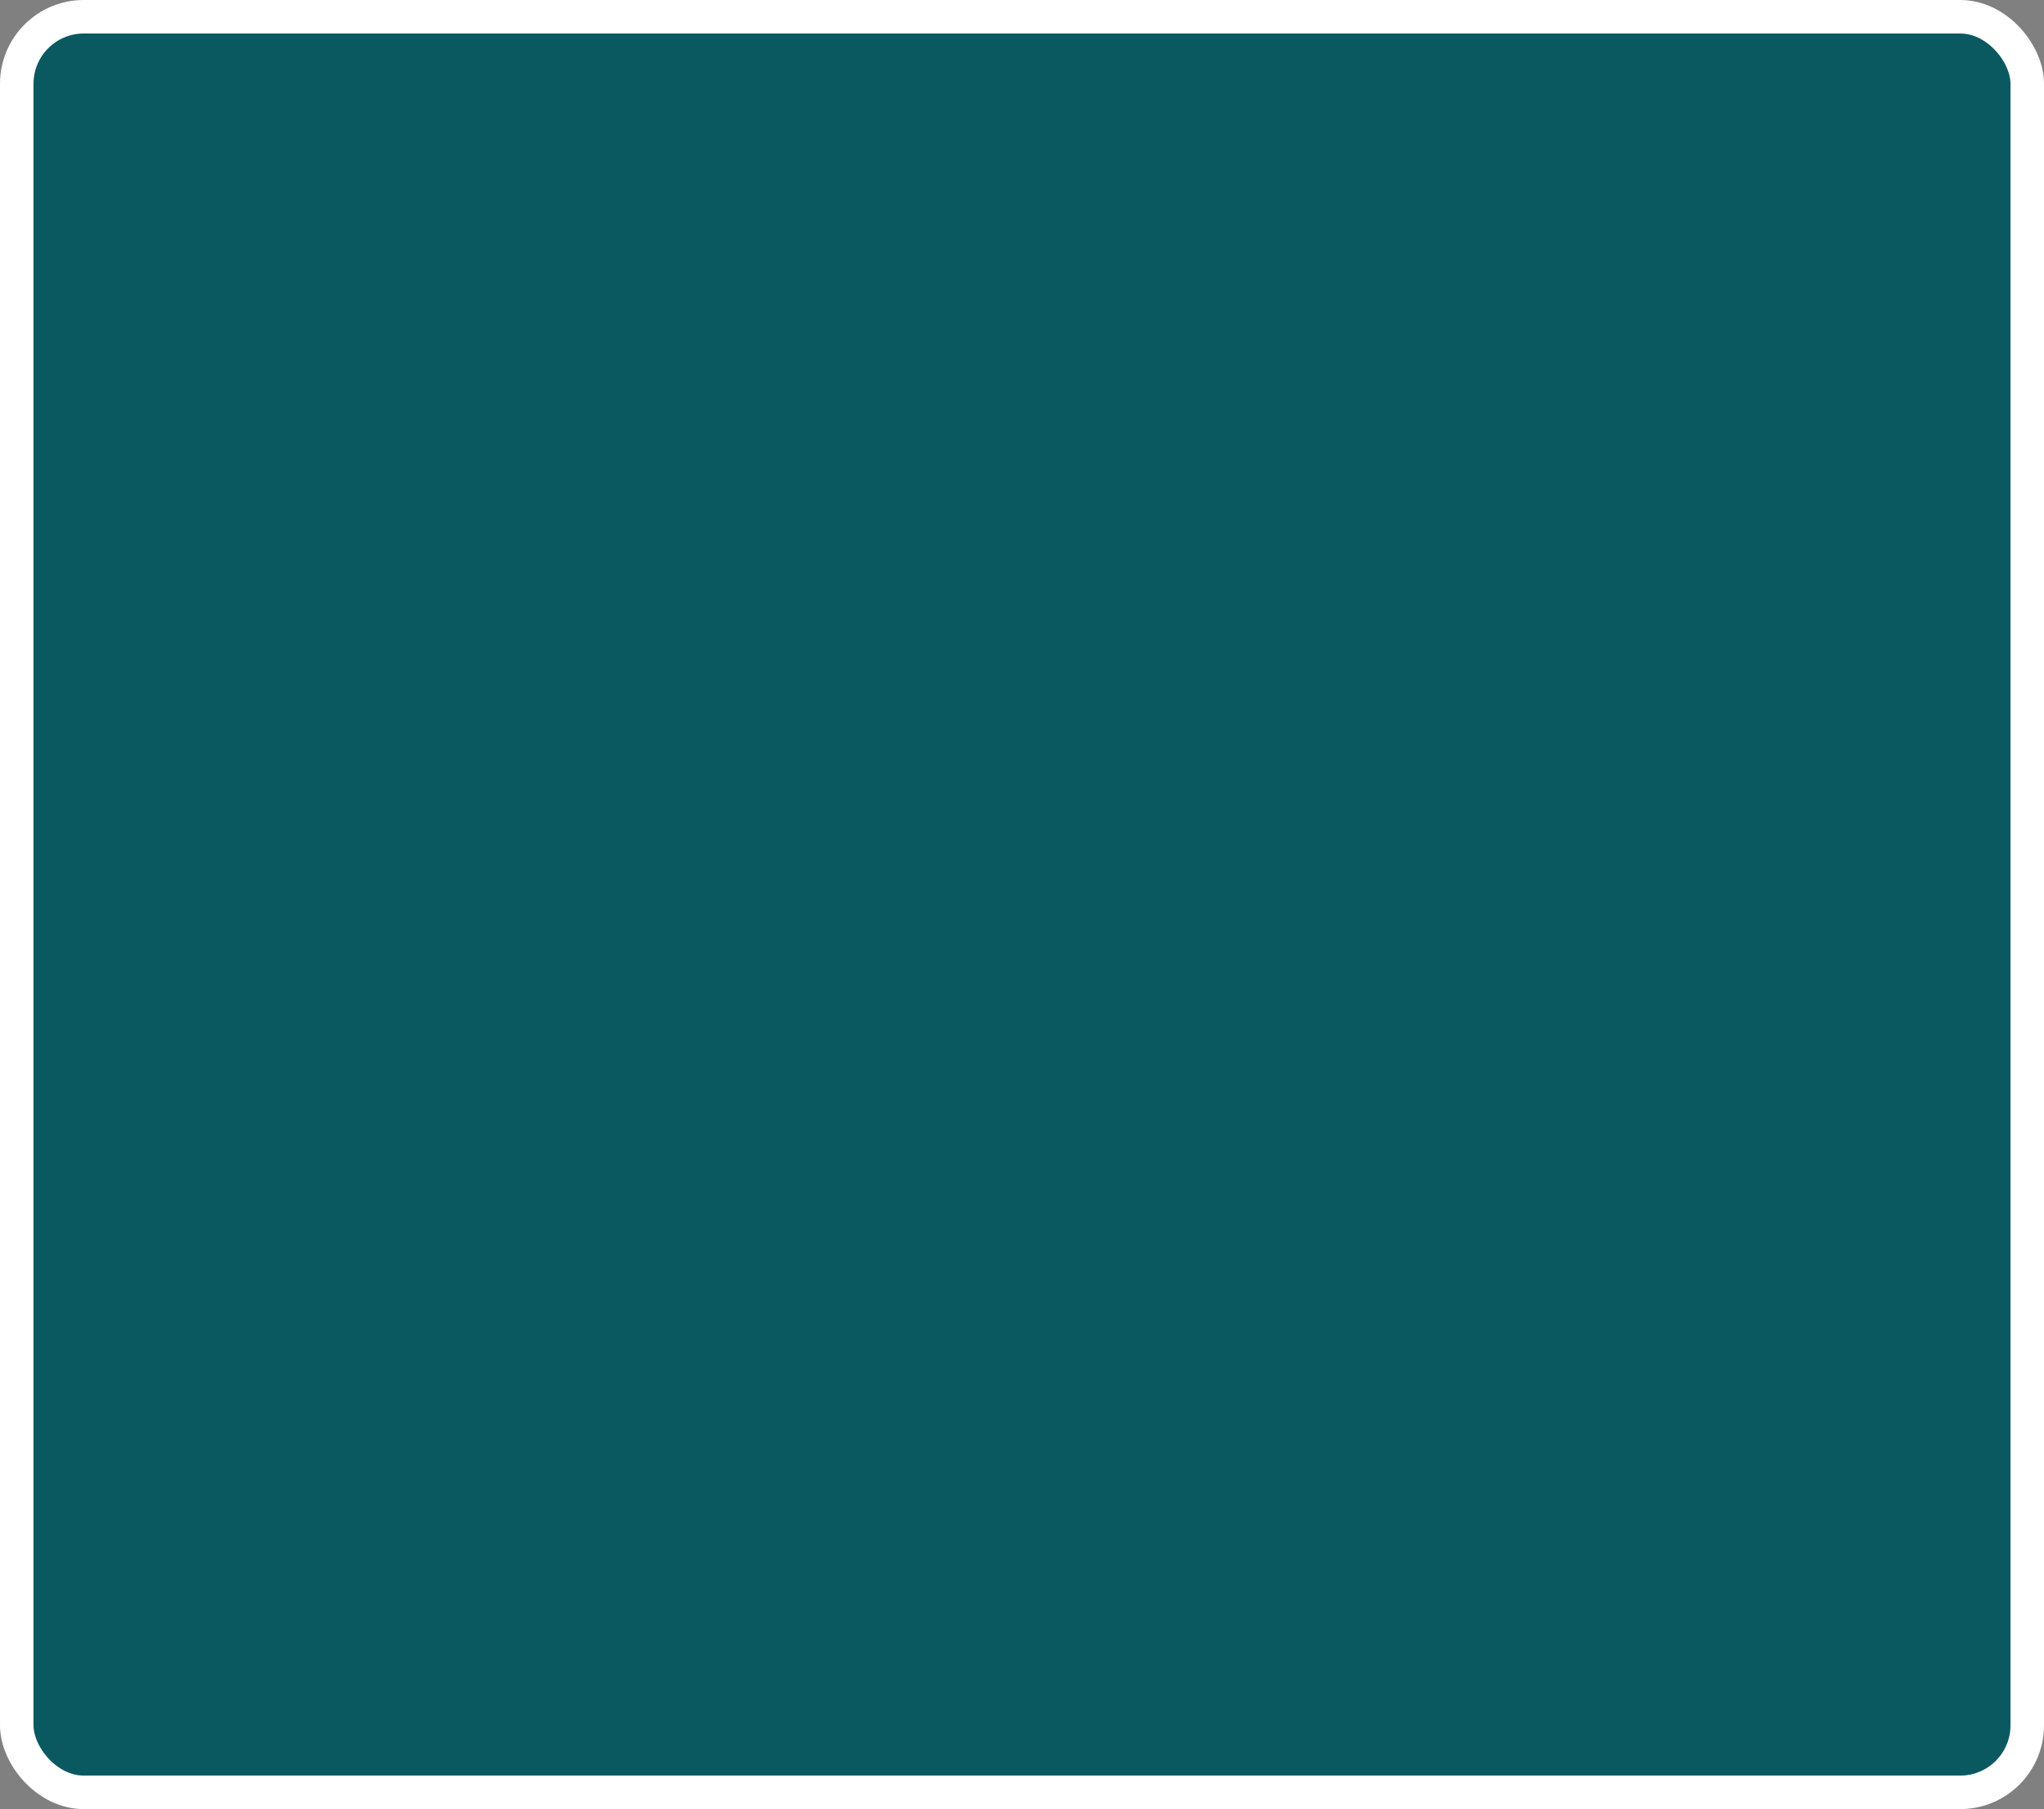 <?xml version='1.0' encoding='utf-8'?>
<svg xmlns="http://www.w3.org/2000/svg" width="61" height="54" viewBox="0 0 61 54">
  <rect x="0" y="0" width="61" height="54" fill="#808080" stroke="none"/>
  <rect x="0.5" y="0.5" width="60" height="53" rx="2" ry="2" fill="#0A5961" stroke="#FFFFFF" stroke-width="1"/>
</svg>
